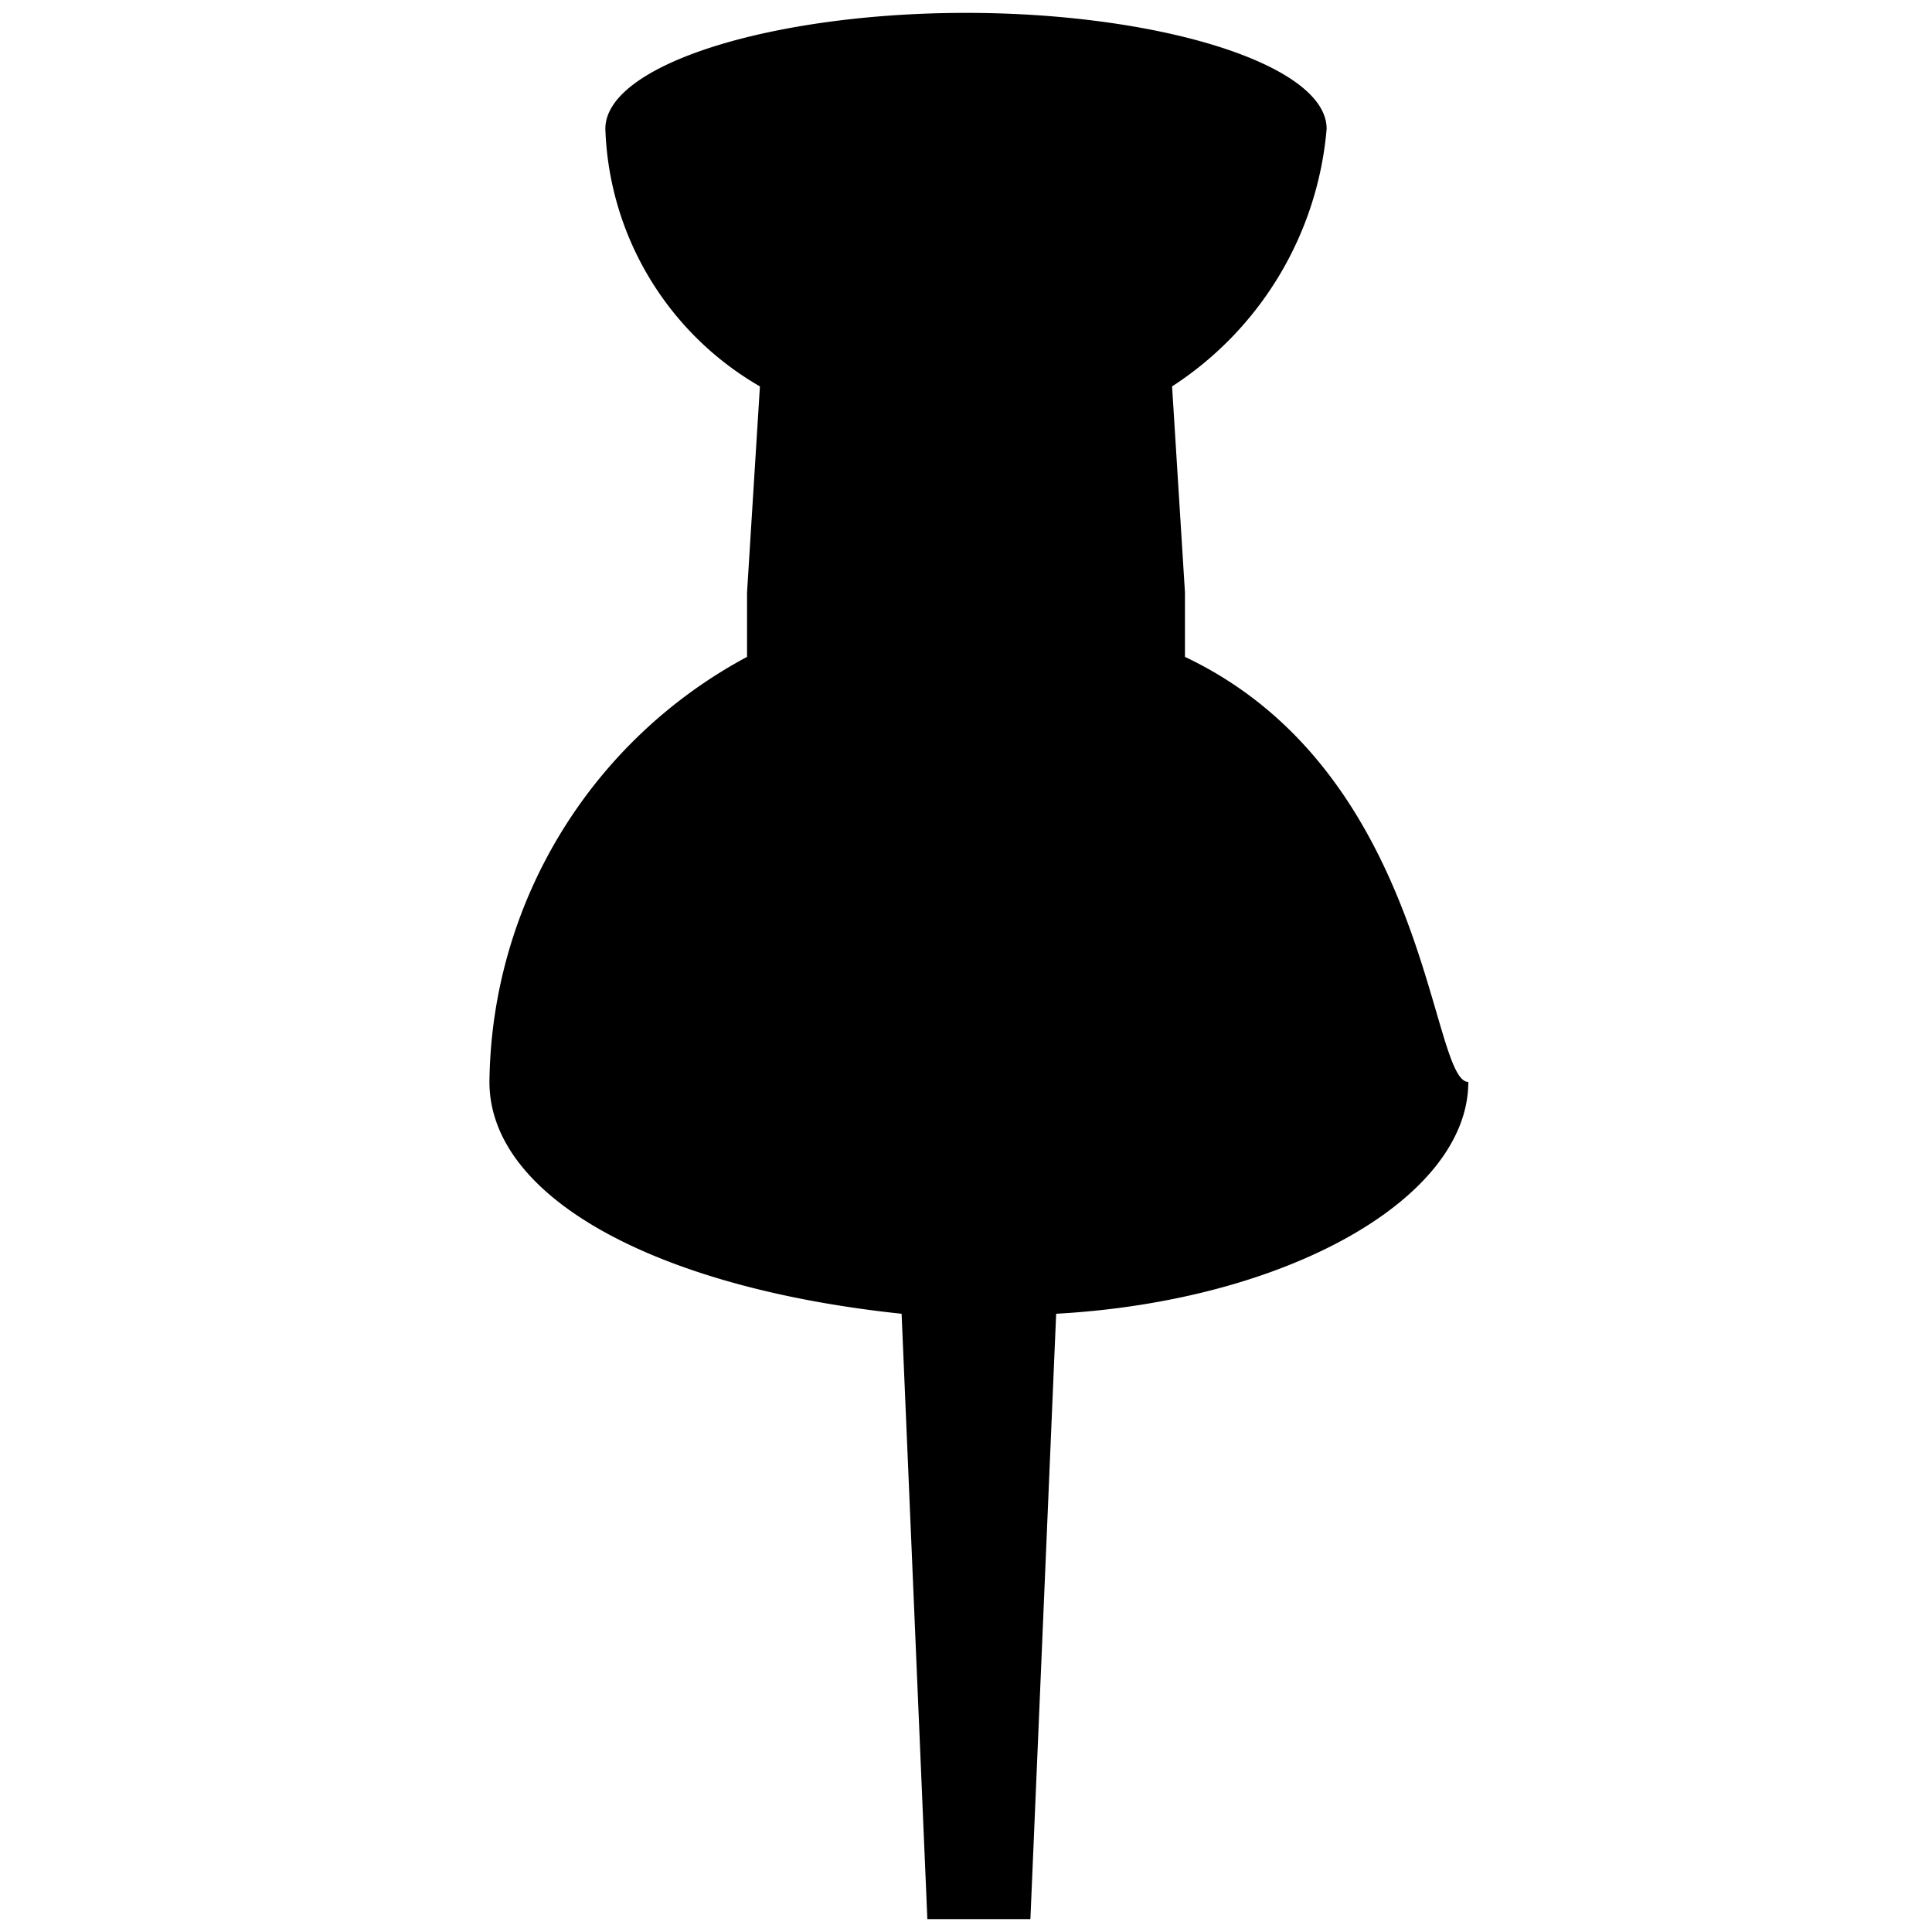 <?xml version="1.0" encoding="utf-8"?>
<!-- Generator: Adobe Illustrator 19.2.1, SVG Export Plug-In . SVG Version: 6.00 Build 0)  -->
<!DOCTYPE svg PUBLIC "-//W3C//DTD SVG 1.1//EN" "http://www.w3.org/Graphics/SVG/1.1/DTD/svg11.dtd">
<svg version="1.1" id="Layer_1" xmlns="http://www.w3.org/2000/svg" xmlns:xlink="http://www.w3.org/1999/xlink" x="0px" y="0px"
	 width="15px" height="15px" viewBox="0 0 15 15" style="enable-background:new 0 0 15 15;" xml:space="preserve">
<path d="M9.2,5.1V4.6L9.1,3a2.65,2.65,0,0,0,1.2-2h0C10.3.5,9,.1,7.5.1S4.7.5,4.7,1A2.4,2.4,0,0,0,5.9,3h0L5.8,4.6v.5a3.79,3.79,0,0,0-2,3.3c0,.9,1.3,1.6,3.2,1.8l.2,4.7H8l.2-4.7c1.8-.1,3.2-.9,3.2-1.8-.3,0-.3-2.4-2.2-3.3Z"/>
</svg>